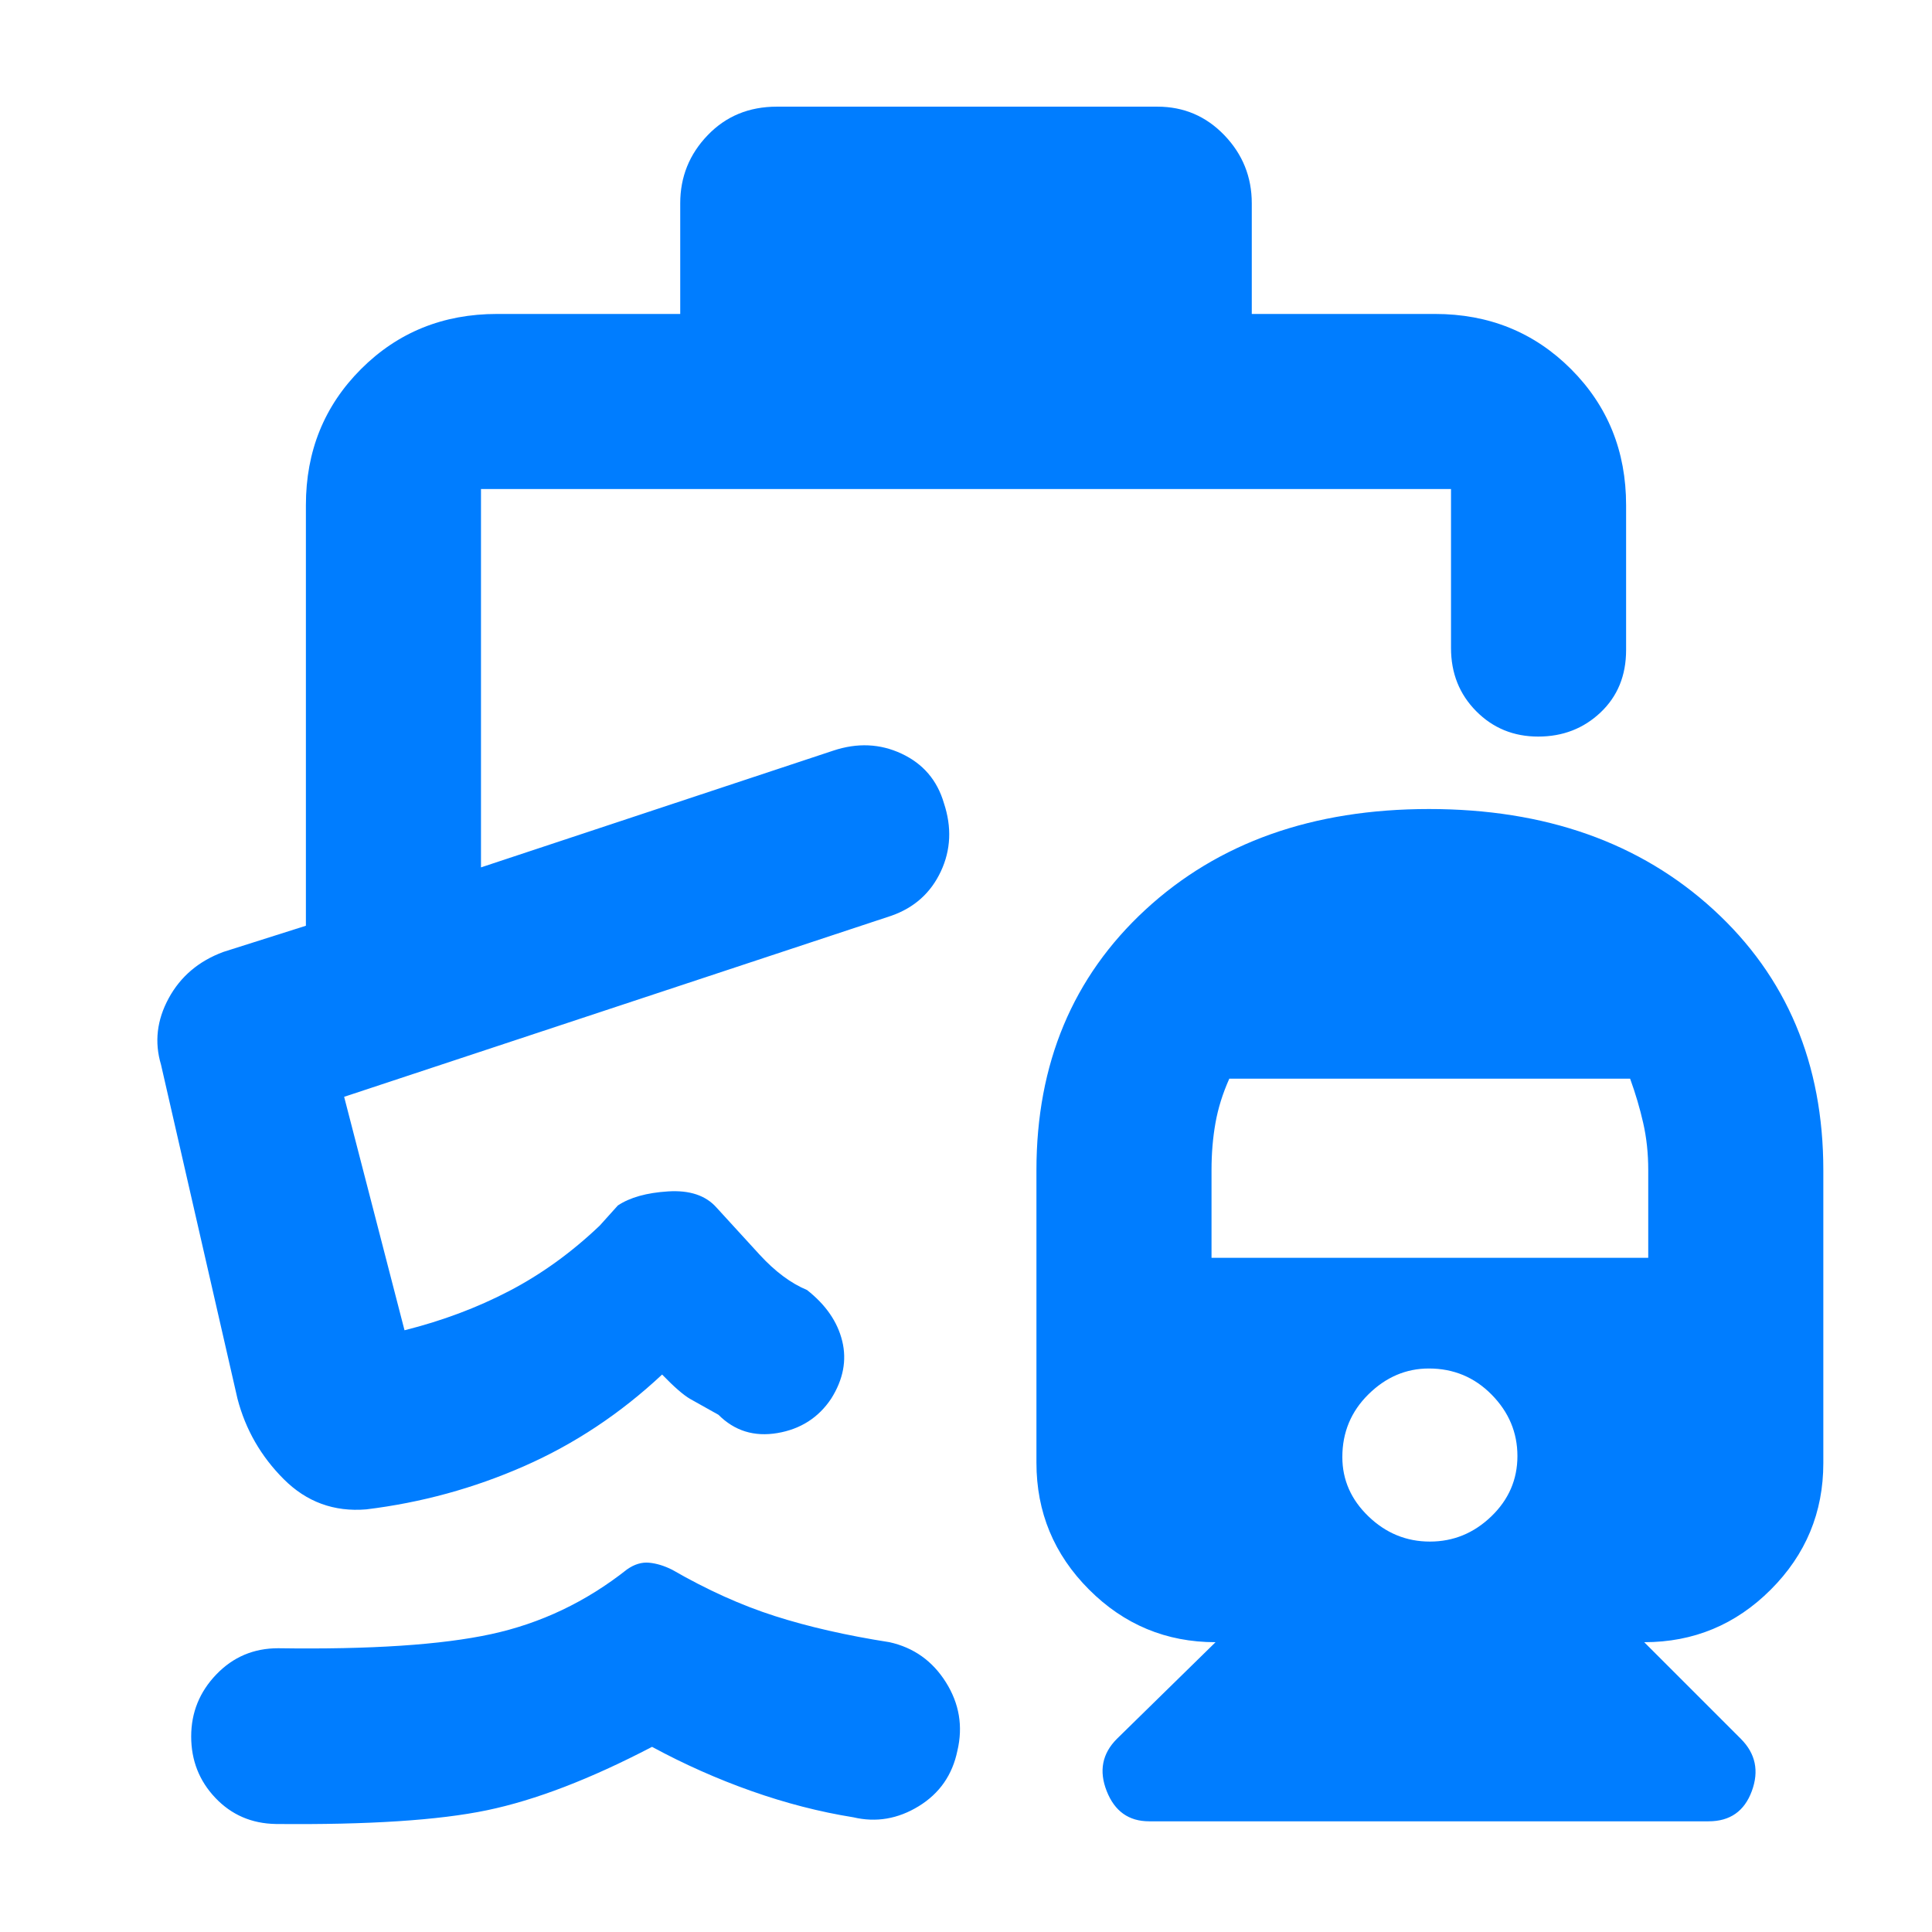 <svg xmlns="http://www.w3.org/2000/svg" height="48" viewBox="0 -960 960 960" width="48"><path fill="rgb(0, 125, 255)" d="M710.08-558q86.7 0 141.31 49.97T906-378.5V-233q0 36.76-26.12 62.88Q853.76-144 817-144l48 48q11 11 5.46 26T849-55H571q-15.17 0-21.08-15Q544-85 555-96l49-48q-36.76 0-62.88-26.17-26.12-26.17-26.12-63v-145.34Q515-458 569.19-508q54.19-50 140.89-50Zm.42 364q17.5 0 30.5-12.5t13-30q0-17.5-12.8-30.5T710-280q-17 0-30 12.8T667-236q0 17 13 29.5t30.5 12.5ZM602-335h217v-43.65q0-12.35-2.5-23.35-2.5-11-6.5-22H610.83q-4.92 11-6.87 22-1.96 11-1.96 23.35V-335ZM386-907h189.11q19.64 0 33.27 14.19Q622-878.63 622-859v55h91q40.21 0 67.61 27.39Q808-749.21 808-709v72q0 19-12.68 31-12.67 12-31 12-18.32 0-30.82-12.63Q721-619.25 721-638v-79H239v188l175-58q18-6 34 1.5t21 24.5q6 18-1.5 34T443-505l-272 90 30 116q28-7 52-19.5t45-32.5l9-10q9-6 25-7t24 8q10 11 21.5 23.5T401-319q14 11 17.5 25.37Q422-279.26 413-265q-9.44 14.15-26.72 17.08Q369-245 357-257q-9-5-14-7.84-5-2.85-14-12.16-31 29-68.5 45.5T182-210q-24 2-41-15t-23-40L80-431q-5-16.73 3.82-32.97T111-487l41-13v-209q0-40.21 27.39-67.61Q206.79-804 247-804h91v-55q0-19.63 13.63-33.81Q365.25-907 386-907ZM137.01-53.67Q119-54 107-66.66q-12-12.65-12-30.5Q95-115 107.5-128t30.72-13Q207-140 244-148t67.53-32.14Q317-184 322.5-183.5q5.5.5 11.5 3.5 26 15 51 23t57 13q18 4 28 19.89t5.73 34.01Q472-72 456.5-62.5T424-57q-25-4-50.5-13T324-92q-46 24-82 31.5t-104.99 6.83ZM443-505Z"/></svg>